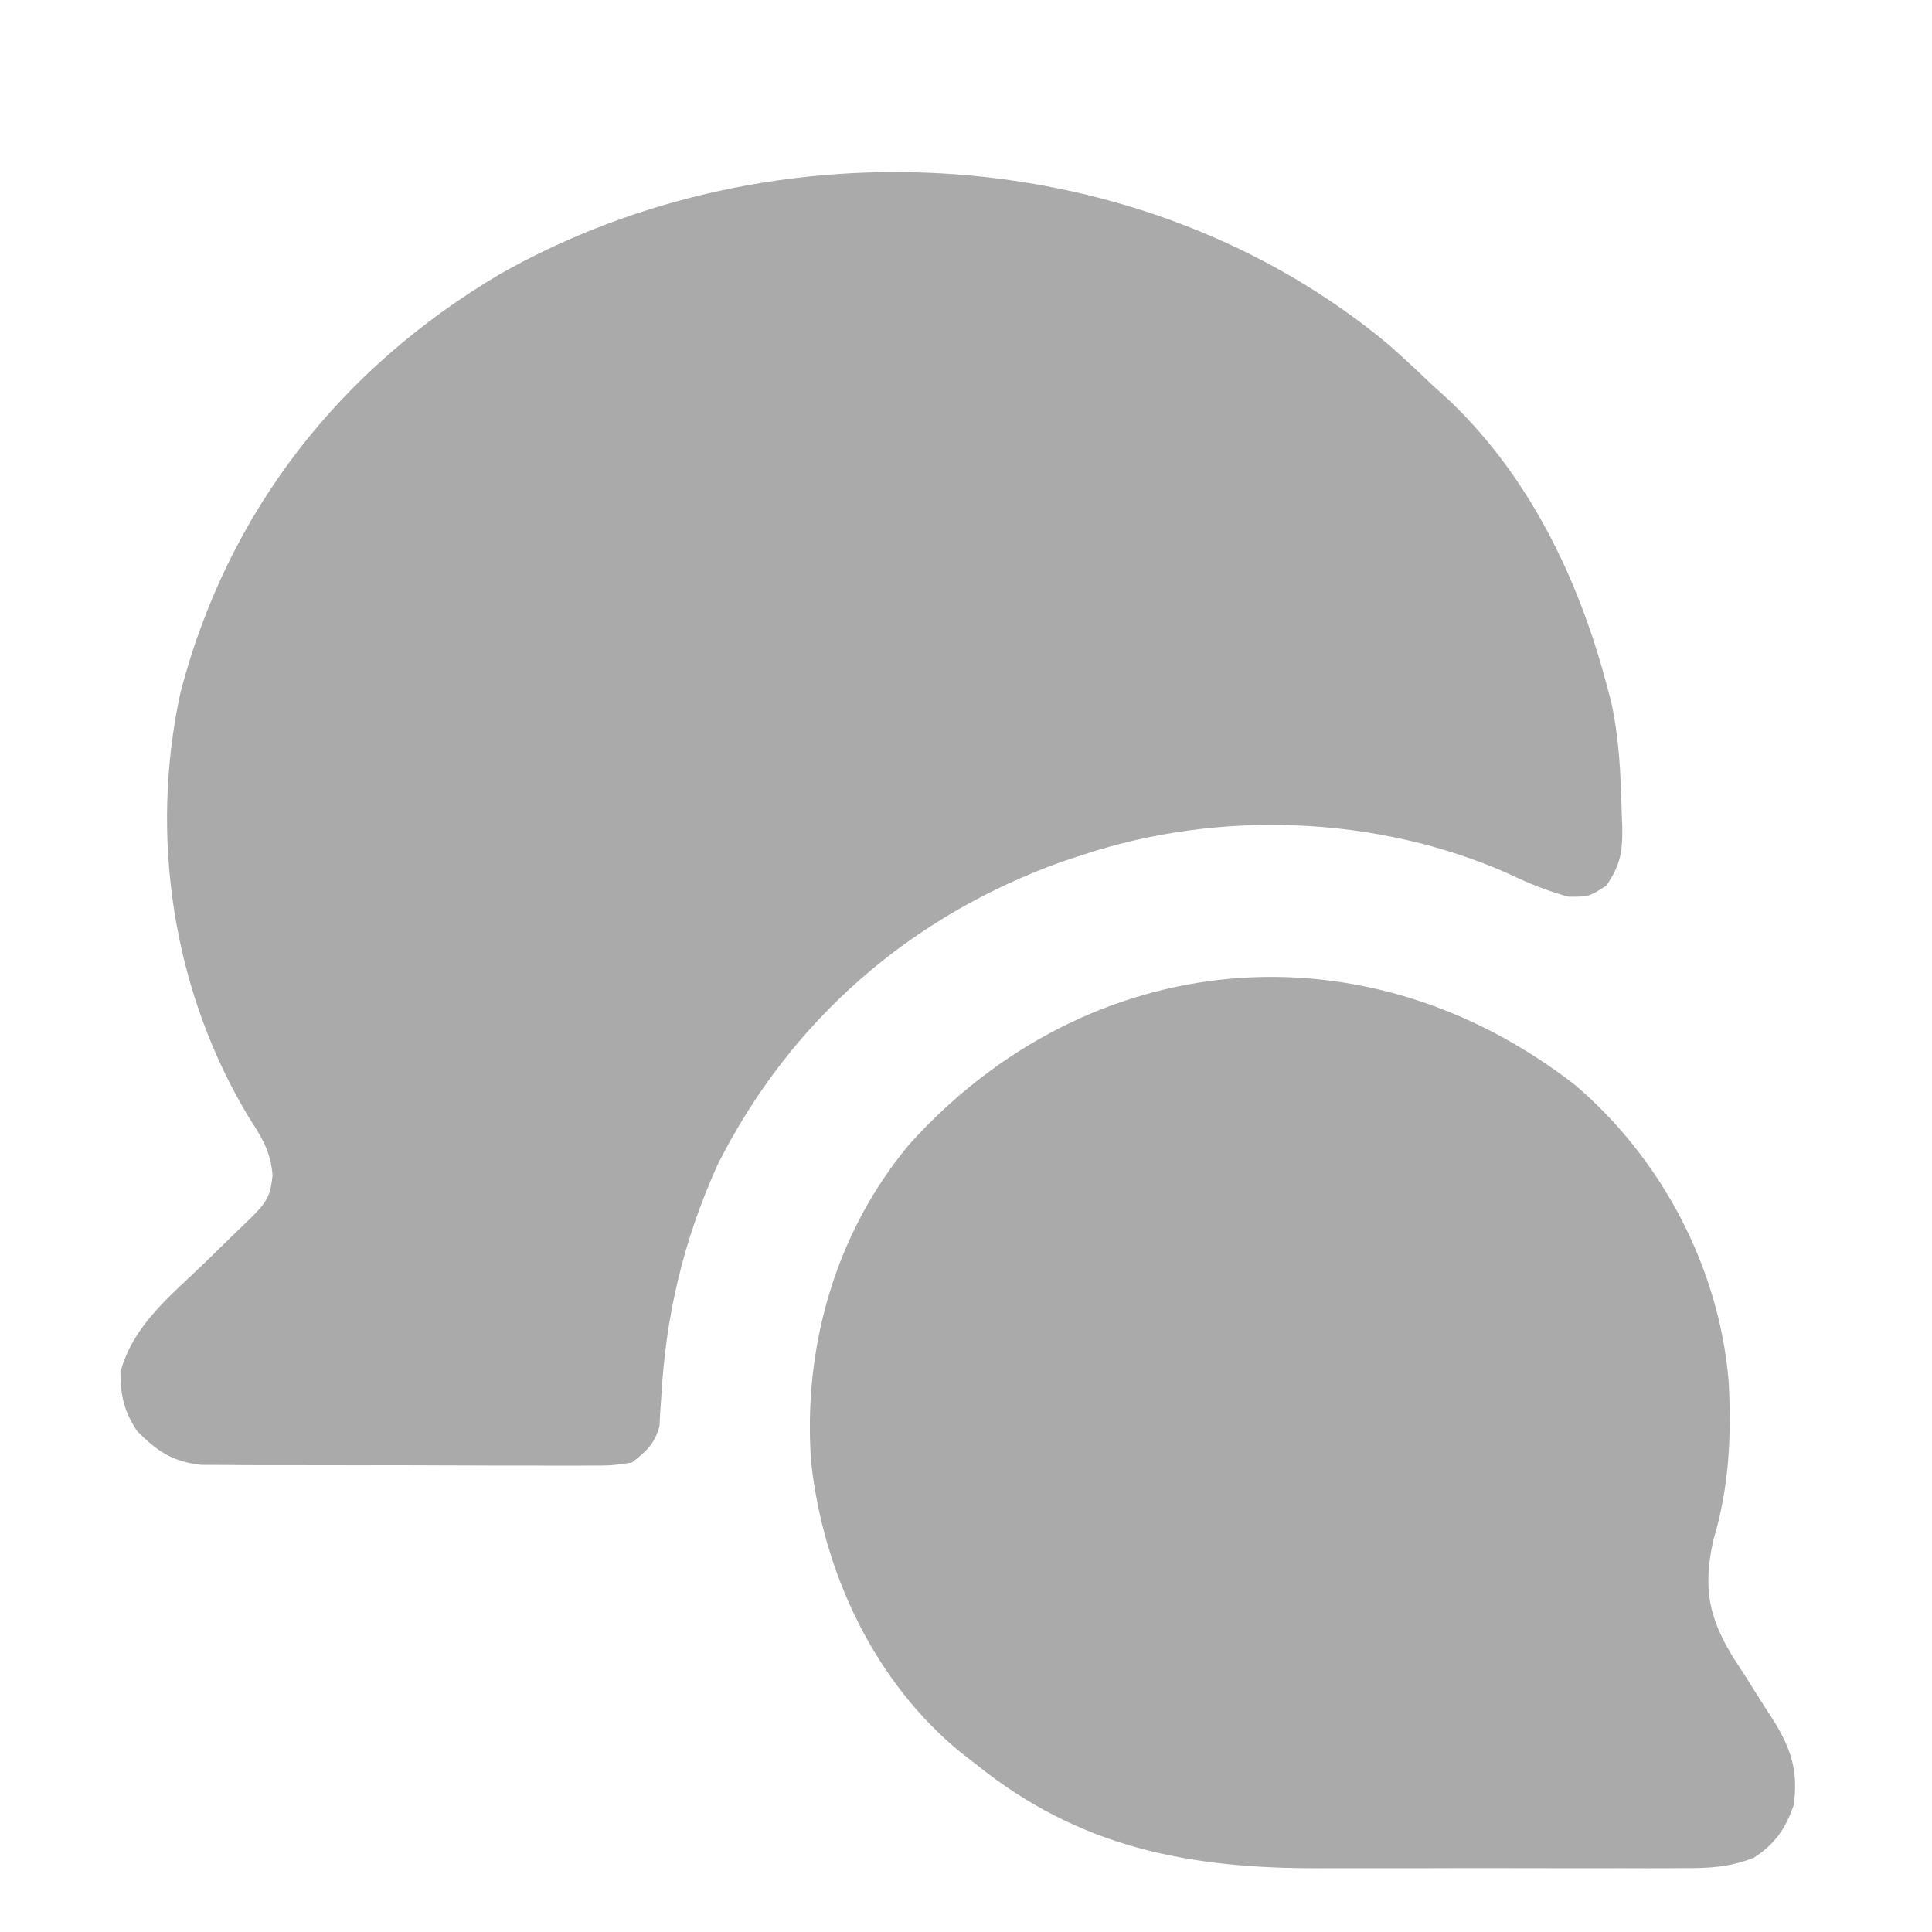 <?xml version="1.0" encoding="UTF-8"?>
<svg version="1.1" xmlns="http://www.w3.org/2000/svg" width="321" height="321">
<path d="M0 0 C2.49 2.197 4.901 4.455 7.301 6.75 C8.048 7.423 8.796 8.096 9.566 8.789 C23.254 21.568 31.596 38.835 36.301 56.75 C36.528 57.606 36.755 58.462 36.988 59.344 C38.33 65.383 38.591 71.459 38.738 77.625 C38.773 78.446 38.807 79.268 38.843 80.114 C38.872 84.335 38.613 86.282 36.211 89.883 C33.301 91.75 33.301 91.75 29.883 91.738 C26.344 90.762 23.292 89.531 19.988 87.938 C-1.797 78.242 -28.091 77.271 -50.699 84.75 C-51.84 85.124 -52.981 85.498 -54.156 85.883 C-79.473 94.952 -99.345 112.226 -111.453 136.227 C-117.152 148.881 -120.093 161.264 -120.841 175.049 C-120.897 175.862 -120.954 176.675 -121.012 177.512 C-121.049 178.233 -121.086 178.955 -121.125 179.698 C-121.964 182.696 -123.257 183.828 -125.699 185.75 C-128.994 186.251 -128.994 186.251 -132.959 186.252 C-133.683 186.257 -134.407 186.263 -135.153 186.268 C-137.542 186.281 -139.931 186.264 -142.32 186.246 C-143.984 186.246 -145.648 186.248 -147.312 186.251 C-150.798 186.252 -154.284 186.239 -157.77 186.217 C-162.233 186.188 -166.696 186.191 -171.159 186.204 C-174.595 186.211 -178.031 186.203 -181.467 186.19 C-183.112 186.186 -184.758 186.186 -186.403 186.189 C-188.706 186.192 -191.008 186.176 -193.31 186.154 C-194.62 186.149 -195.929 186.143 -197.278 186.138 C-202.078 185.594 -204.587 183.862 -207.949 180.5 C-210.135 177.066 -210.629 174.82 -210.699 170.75 C-208.594 163.031 -202.688 158.326 -197.074 152.938 C-195.141 151.06 -193.213 149.177 -191.285 147.293 C-190.43 146.468 -189.574 145.643 -188.693 144.794 C-186.319 142.36 -185.768 141.397 -185.41 138.02 C-185.769 133.958 -187.134 131.862 -189.324 128.438 C-202.027 107.445 -205.917 81.681 -200.699 57.75 C-192.858 27.753 -174.249 4.025 -147.586 -11.738 C-101.848 -37.604 -40.688 -33.916 0 0 Z " fill="#AAAAAA" transform="translate(230.699,57.25)"/>
<path d="M0 0 C14.302 12.229 23.822 30.174 25.453 49.03 C25.97 58.195 25.554 66.784 22.906 75.633 C21.194 83.602 22.084 88.43 26.418 95.393 C26.981 96.253 27.545 97.113 28.125 98 C29.227 99.746 30.329 101.492 31.43 103.238 C31.922 103.998 32.414 104.758 32.921 105.54 C35.855 110.282 37.094 114.033 36.25 119.688 C34.909 123.528 33.109 126.14 29.623 128.362 C25.635 129.929 22.129 130.109 17.912 130.076 C17.097 130.081 16.281 130.086 15.441 130.092 C12.753 130.105 10.066 130.096 7.379 130.086 C5.495 130.088 3.612 130.091 1.728 130.095 C-2.222 130.099 -6.172 130.093 -10.122 130.079 C-15.145 130.062 -20.167 130.071 -25.19 130.089 C-29.084 130.1 -32.978 130.097 -36.873 130.089 C-38.722 130.087 -40.571 130.089 -42.421 130.096 C-64.117 130.161 -82.409 126.742 -99.75 112.688 C-100.81 111.873 -100.81 111.873 -101.891 111.043 C-116.424 99.285 -124.979 80.997 -126.978 62.592 C-128.378 43.61 -122.965 24.552 -110.684 9.836 C-81.058 -23.082 -35.147 -27.374 0 0 Z " fill="#AAAAAA" transform="translate(261.75,180.312)"/>
</svg>

